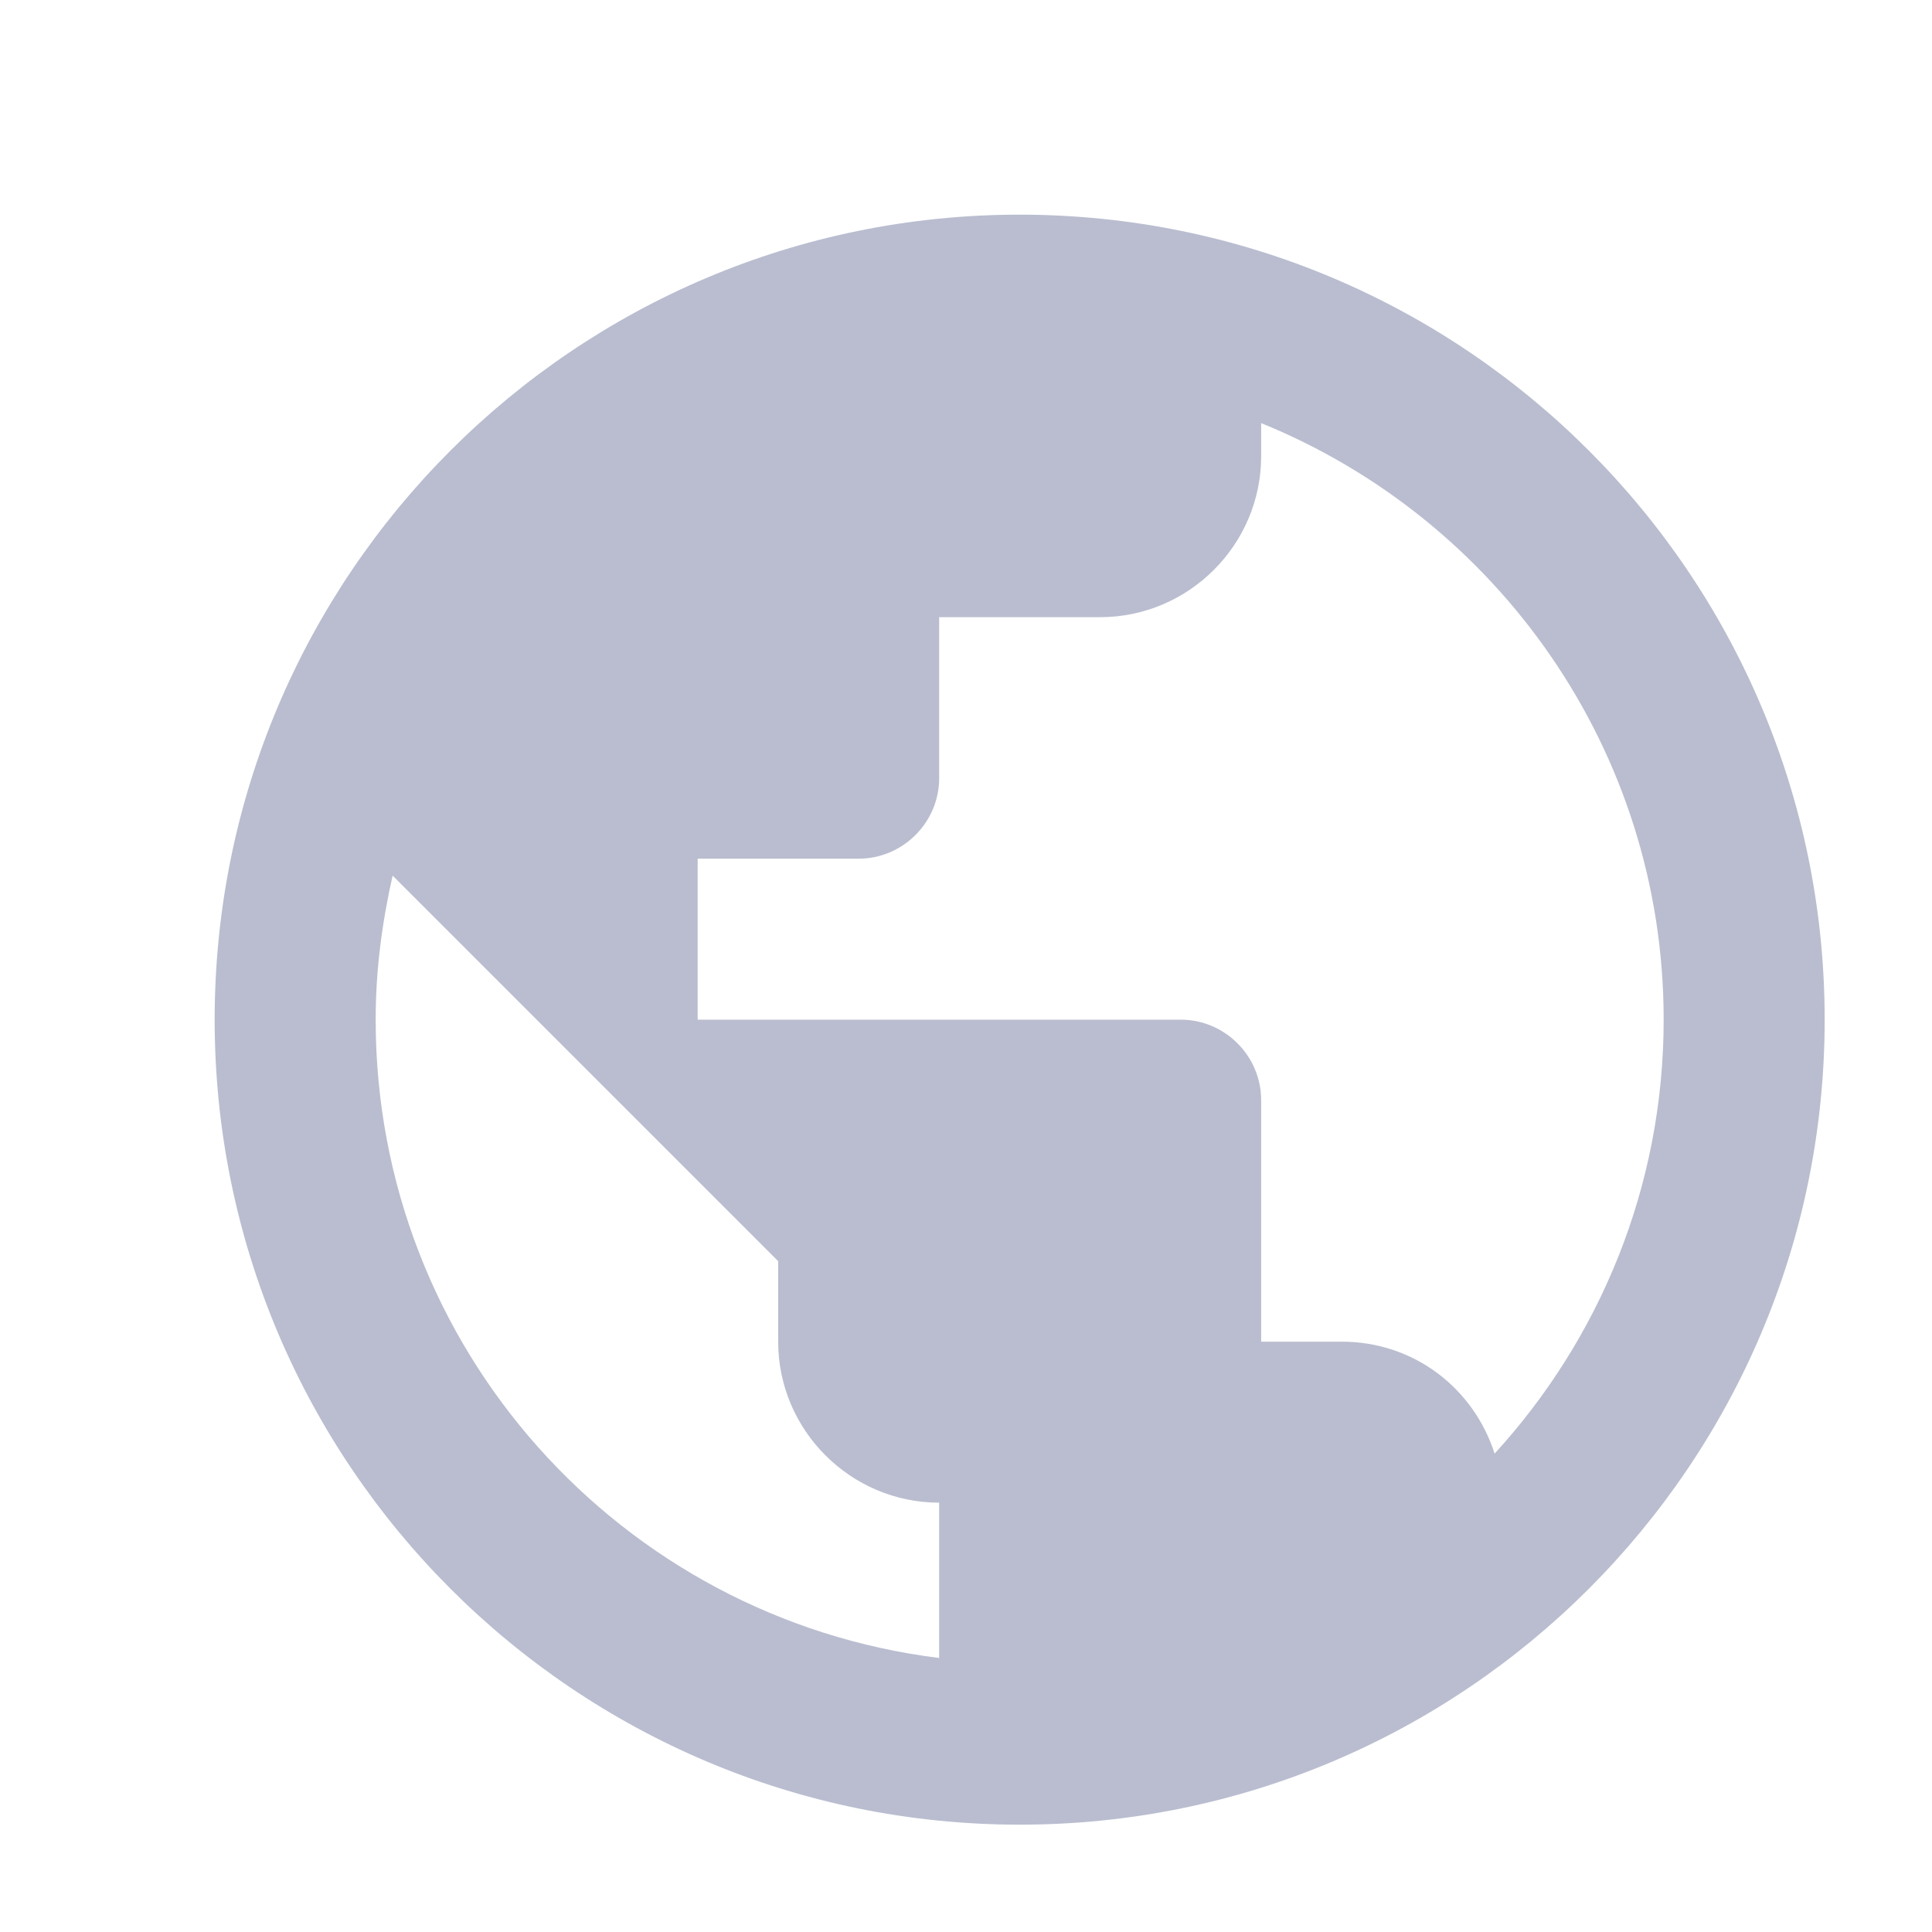 <svg width="18" height="18" viewBox="0 0 18 18" fill="none" xmlns="http://www.w3.org/2000/svg"><path d="M9.5 2C5.36 2 2 5.36 2 9.5C2 13.64 5.36 17 9.5 17C13.64 17 17 13.64 17 9.5C17 5.36 13.64 2 9.5 2ZM8.75 15.447C5.787 15.08 3.5 12.56 3.5 9.5C3.5 9.035 3.56 8.592 3.658 8.158L7.25 11.75V12.5C7.25 13.325 7.925 14 8.75 14V15.447ZM13.925 13.543C13.73 12.935 13.175 12.5 12.5 12.5H11.75V10.25C11.75 9.838 11.412 9.5 11 9.5H6.5V8H8C8.412 8 8.75 7.662 8.75 7.25V5.75H10.25C11.075 5.75 11.75 5.075 11.75 4.25V3.942C13.947 4.835 15.5 6.987 15.5 9.5C15.5 11.06 14.9 12.477 13.925 13.543Z" fill="#B9BDCF"></path></svg>